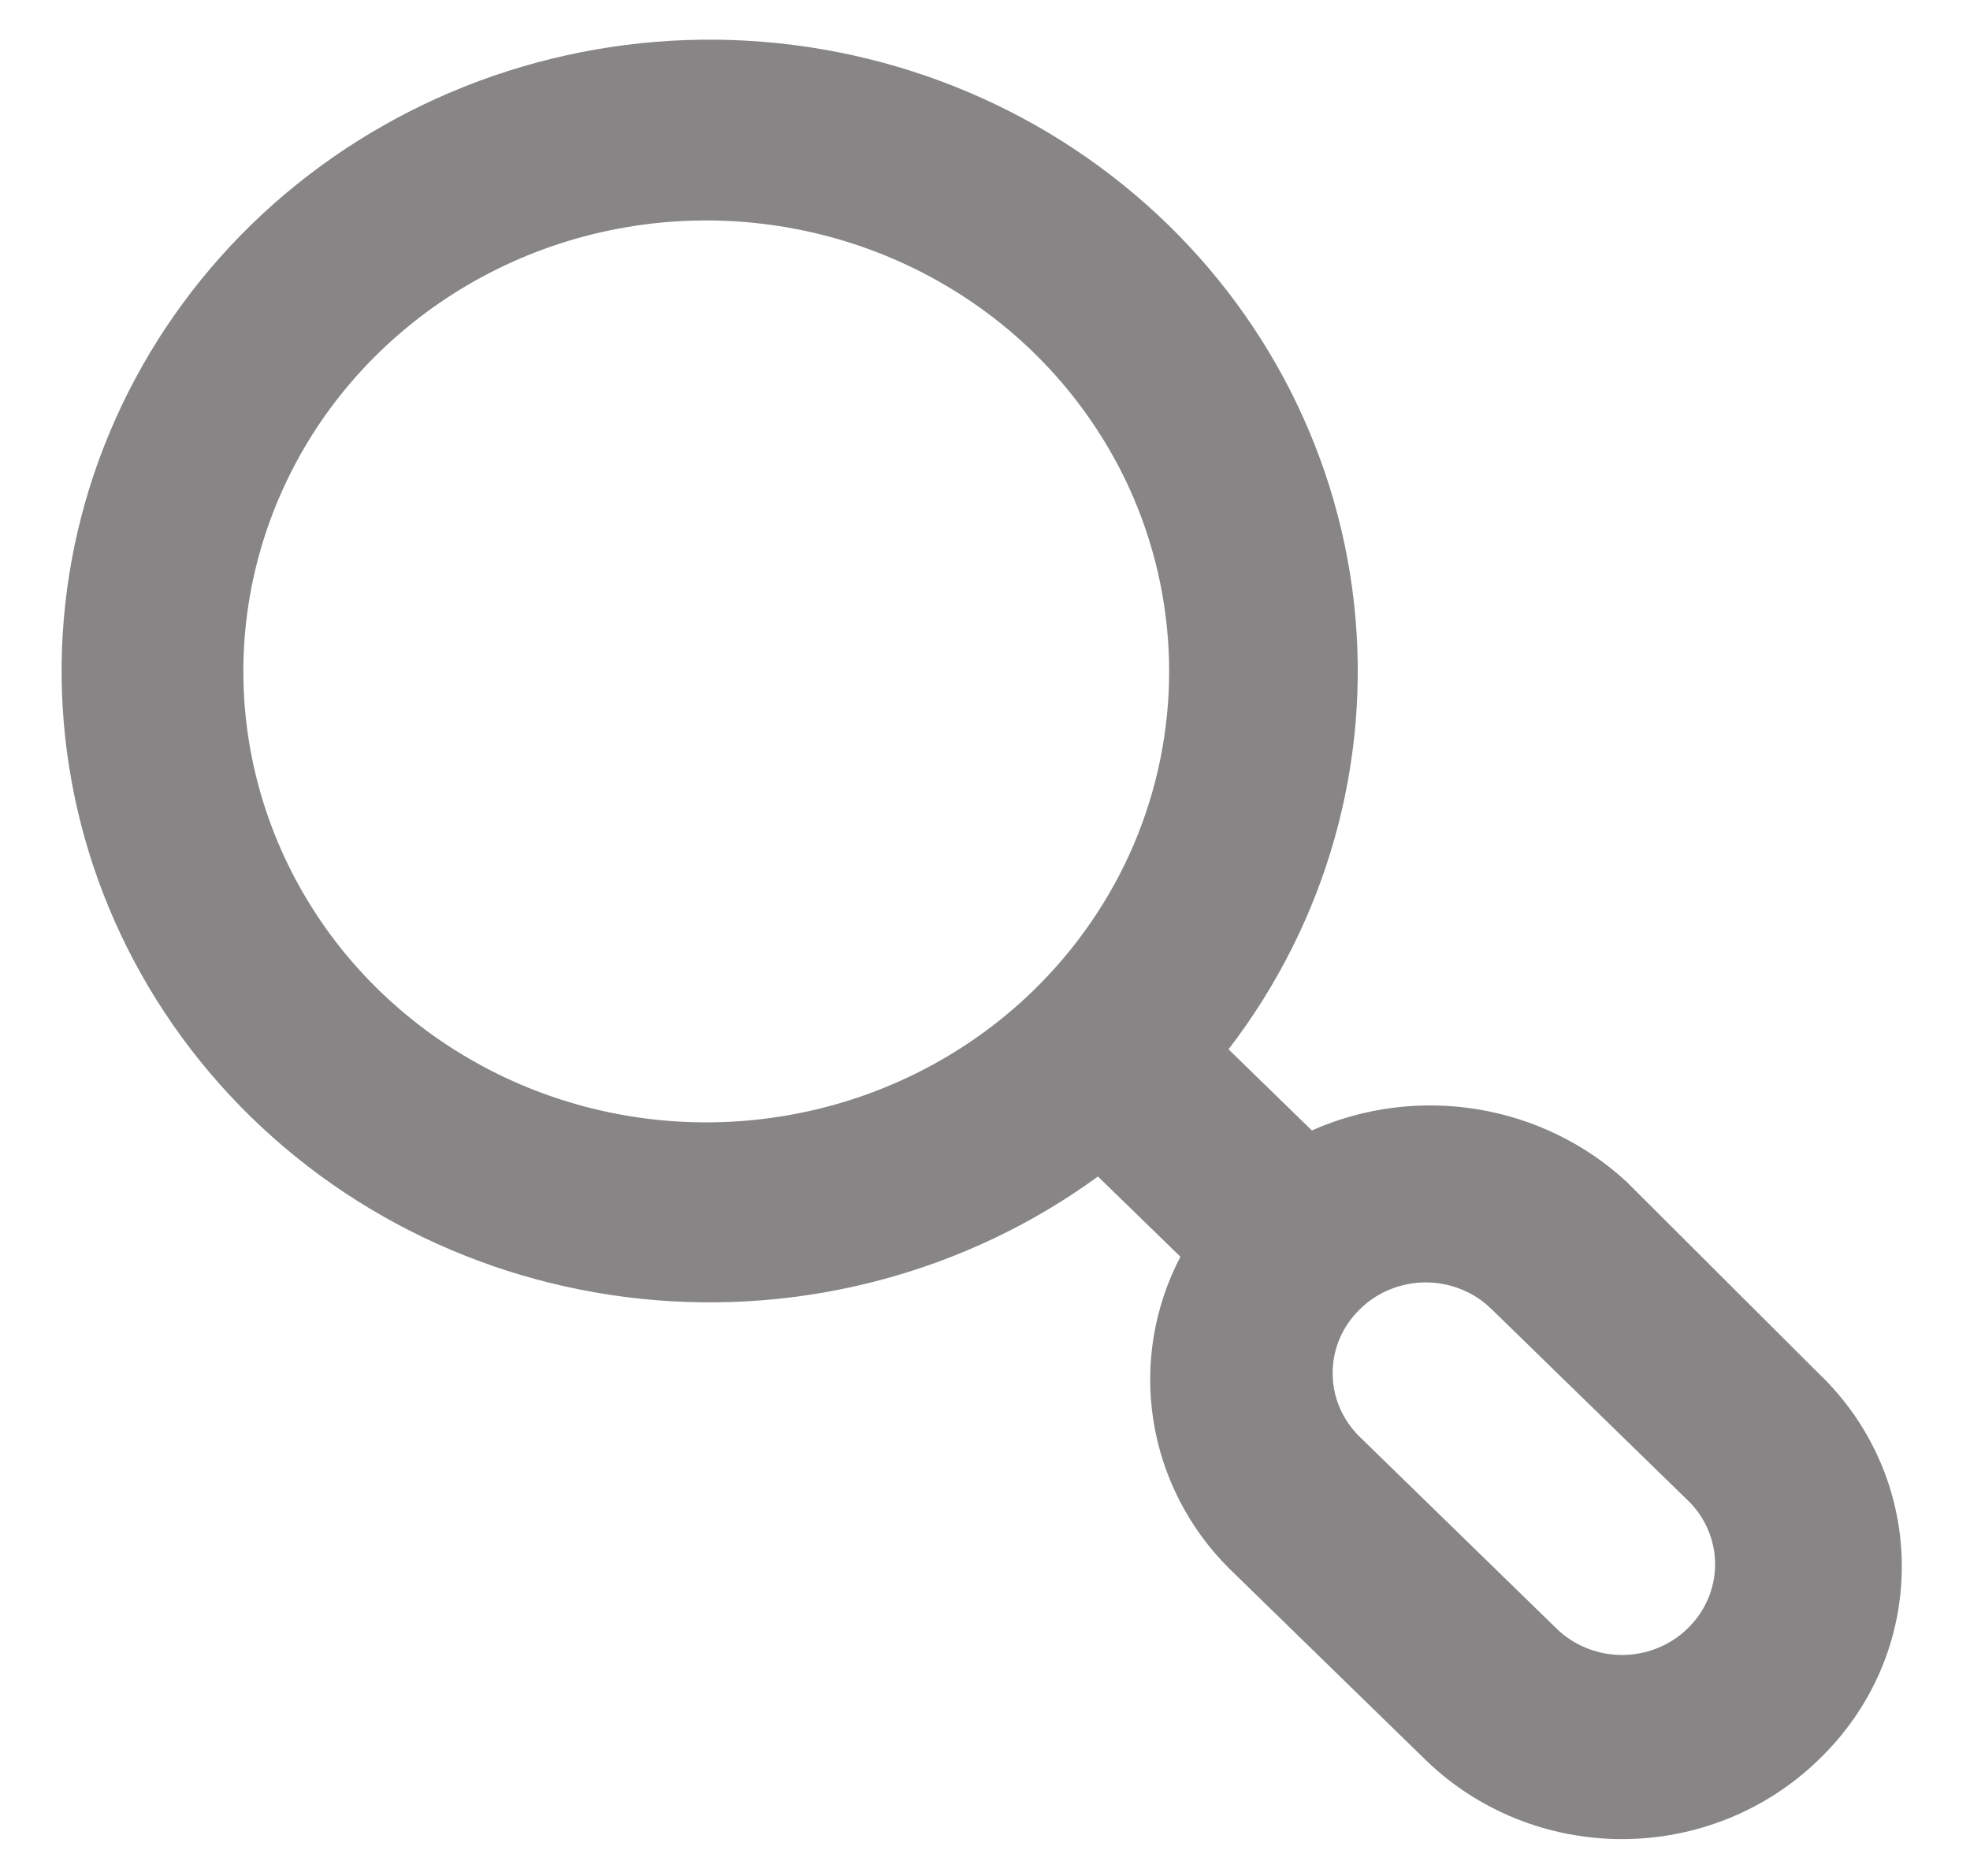 <svg width="21" height="20" viewBox="0 0 21 20" fill="none" xmlns="http://www.w3.org/2000/svg">
<path d="M19.383 14.639L17.34 12.6C16.9 12.193 16.346 11.924 15.748 11.826C15.15 11.728 14.536 11.807 13.984 12.052L13.096 11.187C14.143 9.824 14.621 8.126 14.434 6.434C14.247 4.742 13.409 3.181 12.089 2.067C10.769 0.952 9.064 0.367 7.318 0.427C5.573 0.488 3.916 1.191 2.68 2.394C1.445 3.598 0.724 5.213 0.661 6.913C0.599 8.614 1.2 10.275 2.344 11.561C3.488 12.848 5.089 13.664 6.826 13.846C8.563 14.028 10.306 13.562 11.704 12.543L12.583 13.398C12.302 13.937 12.201 14.547 12.295 15.144C12.389 15.741 12.672 16.294 13.106 16.725L15.198 18.764C15.753 19.304 16.506 19.607 17.29 19.607C18.075 19.607 18.827 19.304 19.383 18.764C19.665 18.495 19.889 18.174 20.042 17.82C20.195 17.466 20.273 17.085 20.273 16.701C20.273 16.317 20.195 15.937 20.042 15.582C19.889 15.228 19.665 14.907 19.383 14.639ZM11.014 10.562C10.323 11.233 9.444 11.69 8.487 11.874C7.53 12.059 6.539 11.963 5.638 11.599C4.737 11.234 3.967 10.618 3.425 9.828C2.884 9.037 2.594 8.108 2.594 7.158C2.594 6.208 2.884 5.279 3.425 4.488C3.967 3.698 4.737 3.082 5.638 2.717C6.539 2.353 7.53 2.257 8.487 2.442C9.444 2.626 10.323 3.083 11.014 3.754C11.473 4.201 11.838 4.731 12.087 5.315C12.335 5.899 12.463 6.526 12.463 7.158C12.463 7.79 12.335 8.417 12.087 9.001C11.838 9.585 11.473 10.115 11.014 10.562ZM17.991 17.36C17.899 17.45 17.79 17.522 17.67 17.57C17.55 17.619 17.421 17.644 17.29 17.644C17.16 17.644 17.031 17.619 16.911 17.57C16.791 17.522 16.681 17.45 16.59 17.36L14.498 15.322C14.405 15.232 14.332 15.126 14.281 15.008C14.231 14.891 14.206 14.766 14.206 14.639C14.206 14.512 14.231 14.386 14.281 14.269C14.332 14.152 14.405 14.046 14.498 13.956C14.589 13.866 14.698 13.794 14.819 13.746C14.939 13.697 15.068 13.672 15.198 13.672C15.328 13.672 15.457 13.697 15.578 13.746C15.698 13.794 15.807 13.866 15.899 13.956L17.991 15.995C18.084 16.084 18.157 16.19 18.207 16.307C18.257 16.425 18.283 16.55 18.283 16.677C18.283 16.804 18.257 16.93 18.207 17.047C18.157 17.164 18.084 17.27 17.991 17.36Z" fill="#878585"/>
</svg>
